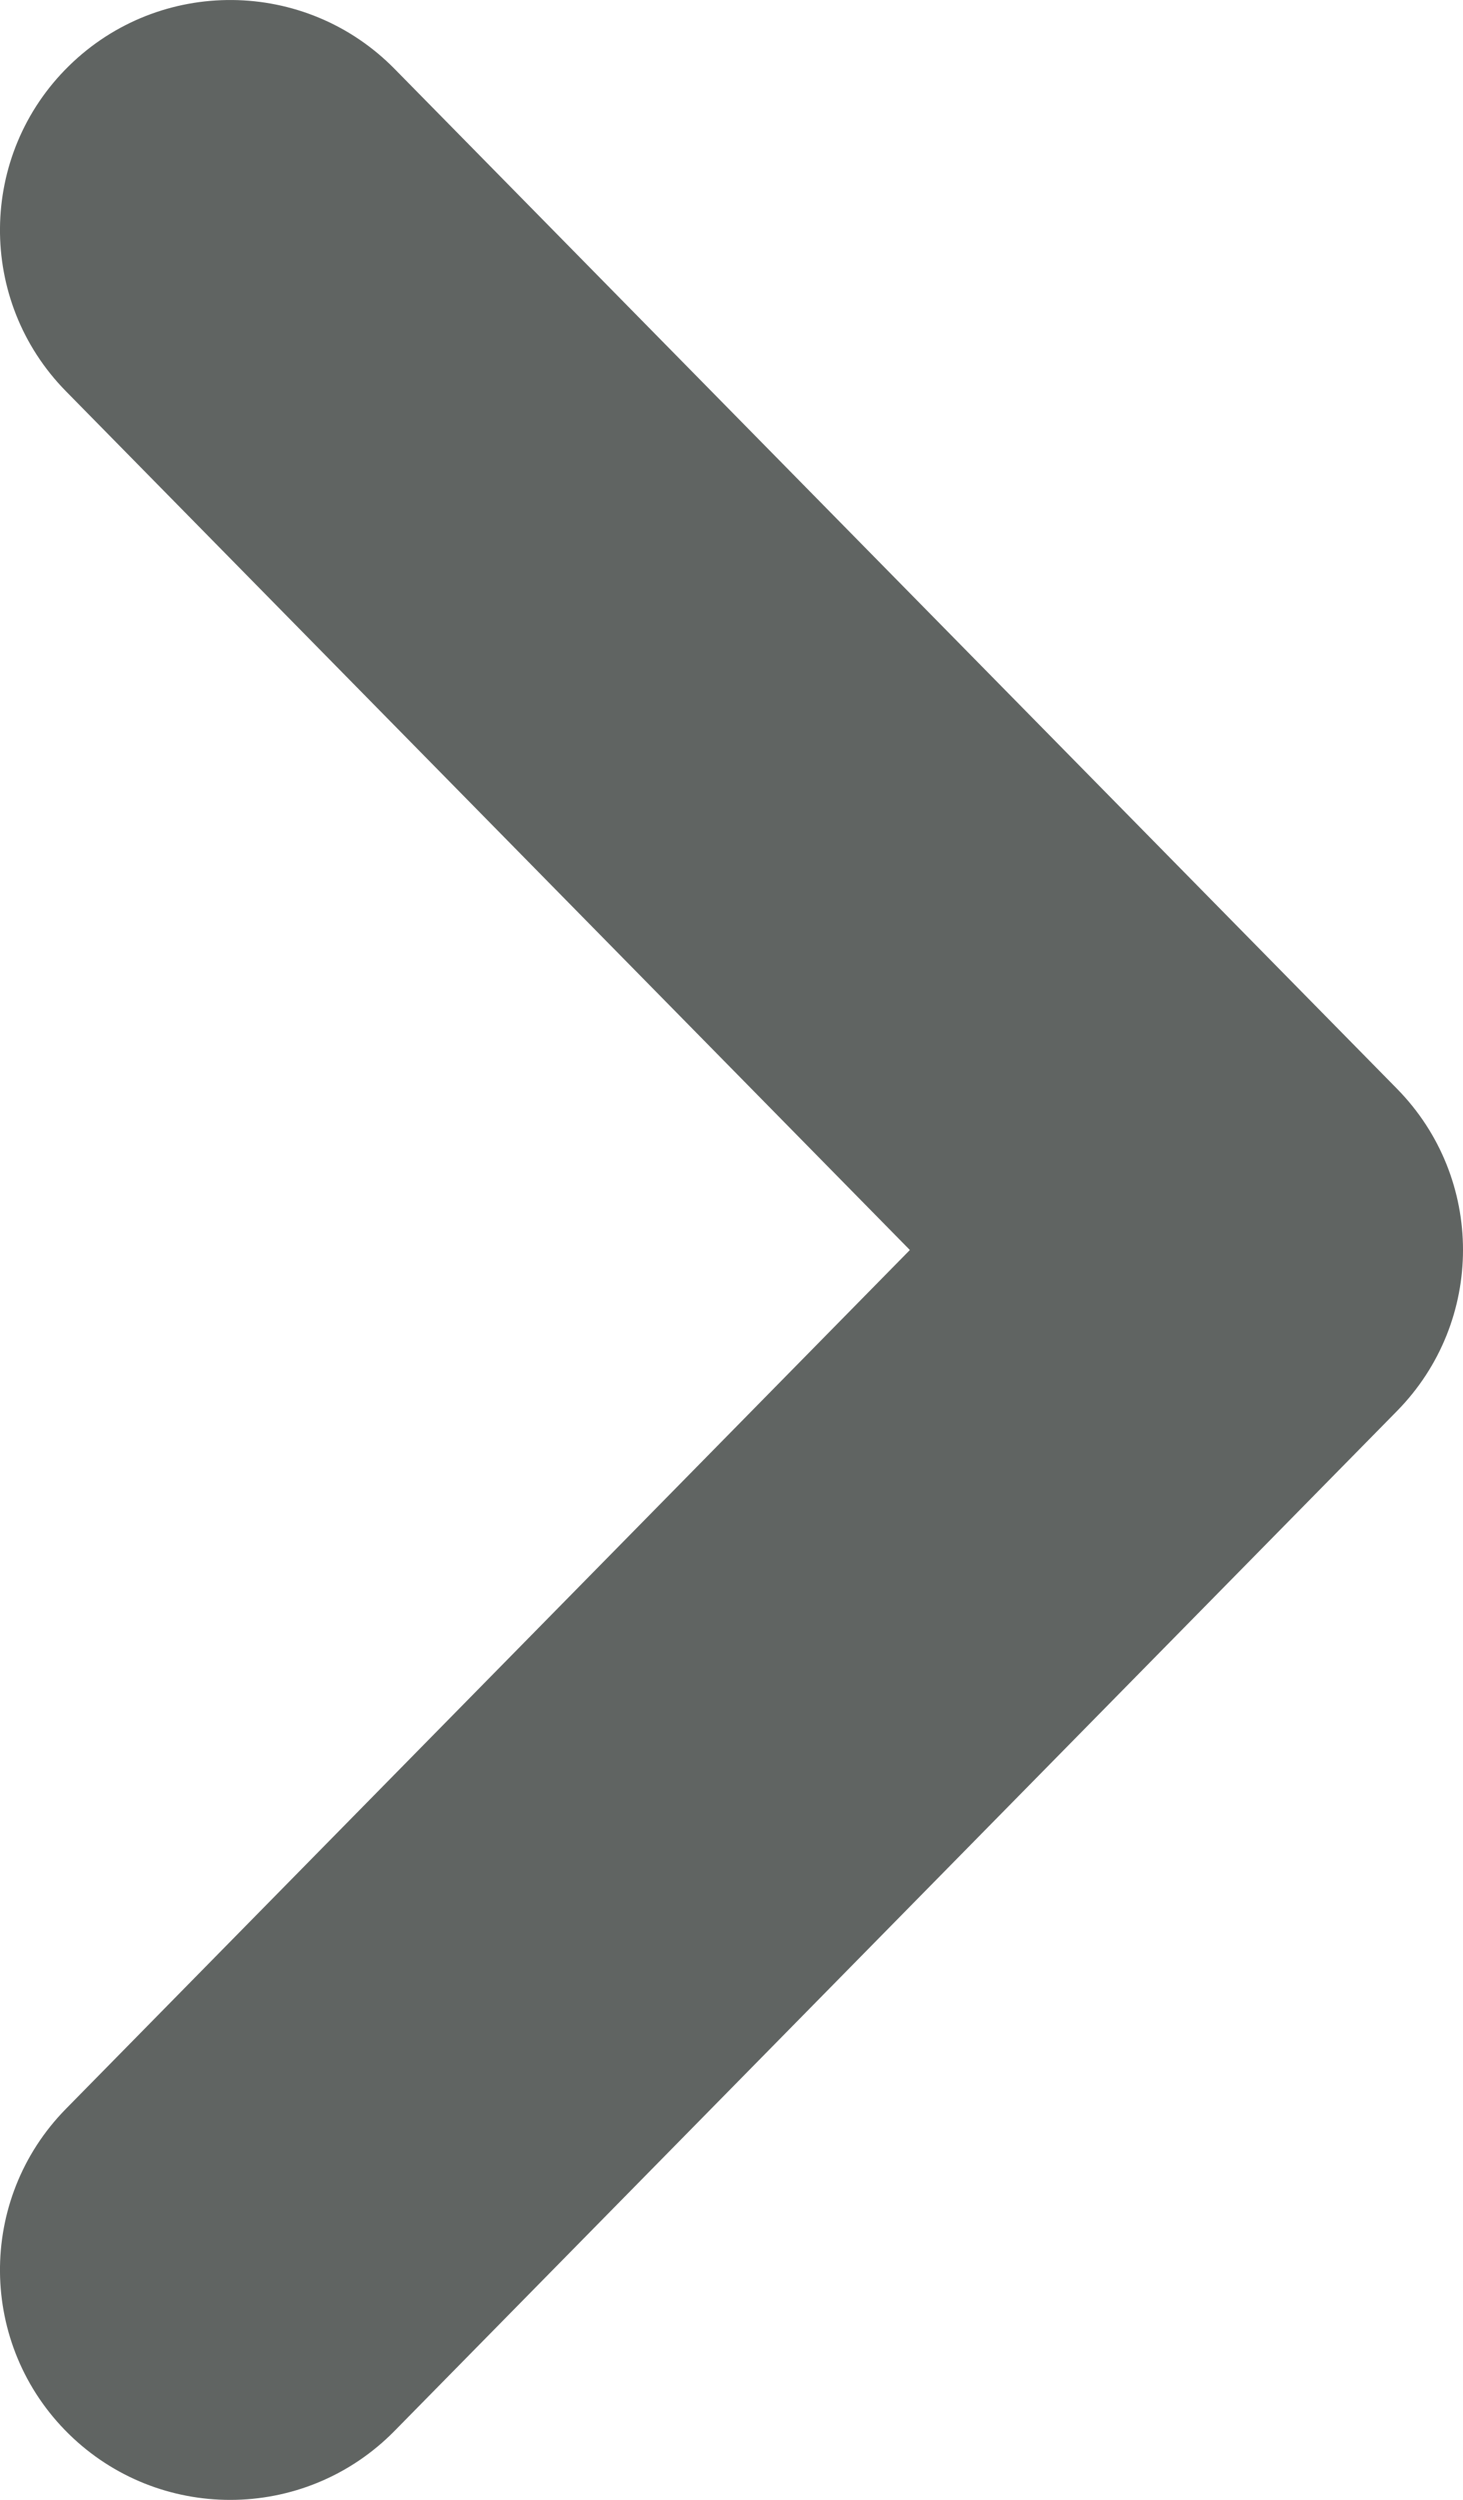 <svg width="24" height="41" viewBox="0 0 24 41" fill="none" xmlns="http://www.w3.org/2000/svg">
<path d="M3.776 41C2.82 41 1.865 40.64 1.131 39.921C-0.358 38.461 -0.38 36.073 1.082 34.586L14.926 20.501L1.082 6.417C-0.38 4.93 -0.358 2.541 1.131 1.081C2.62 -0.379 5.011 -0.357 6.473 1.13L22.917 17.856C24.361 19.325 24.361 21.673 22.917 23.142L6.473 39.868C5.731 40.623 4.753 41 3.776 41Z" fill="#606462"/>
</svg>
